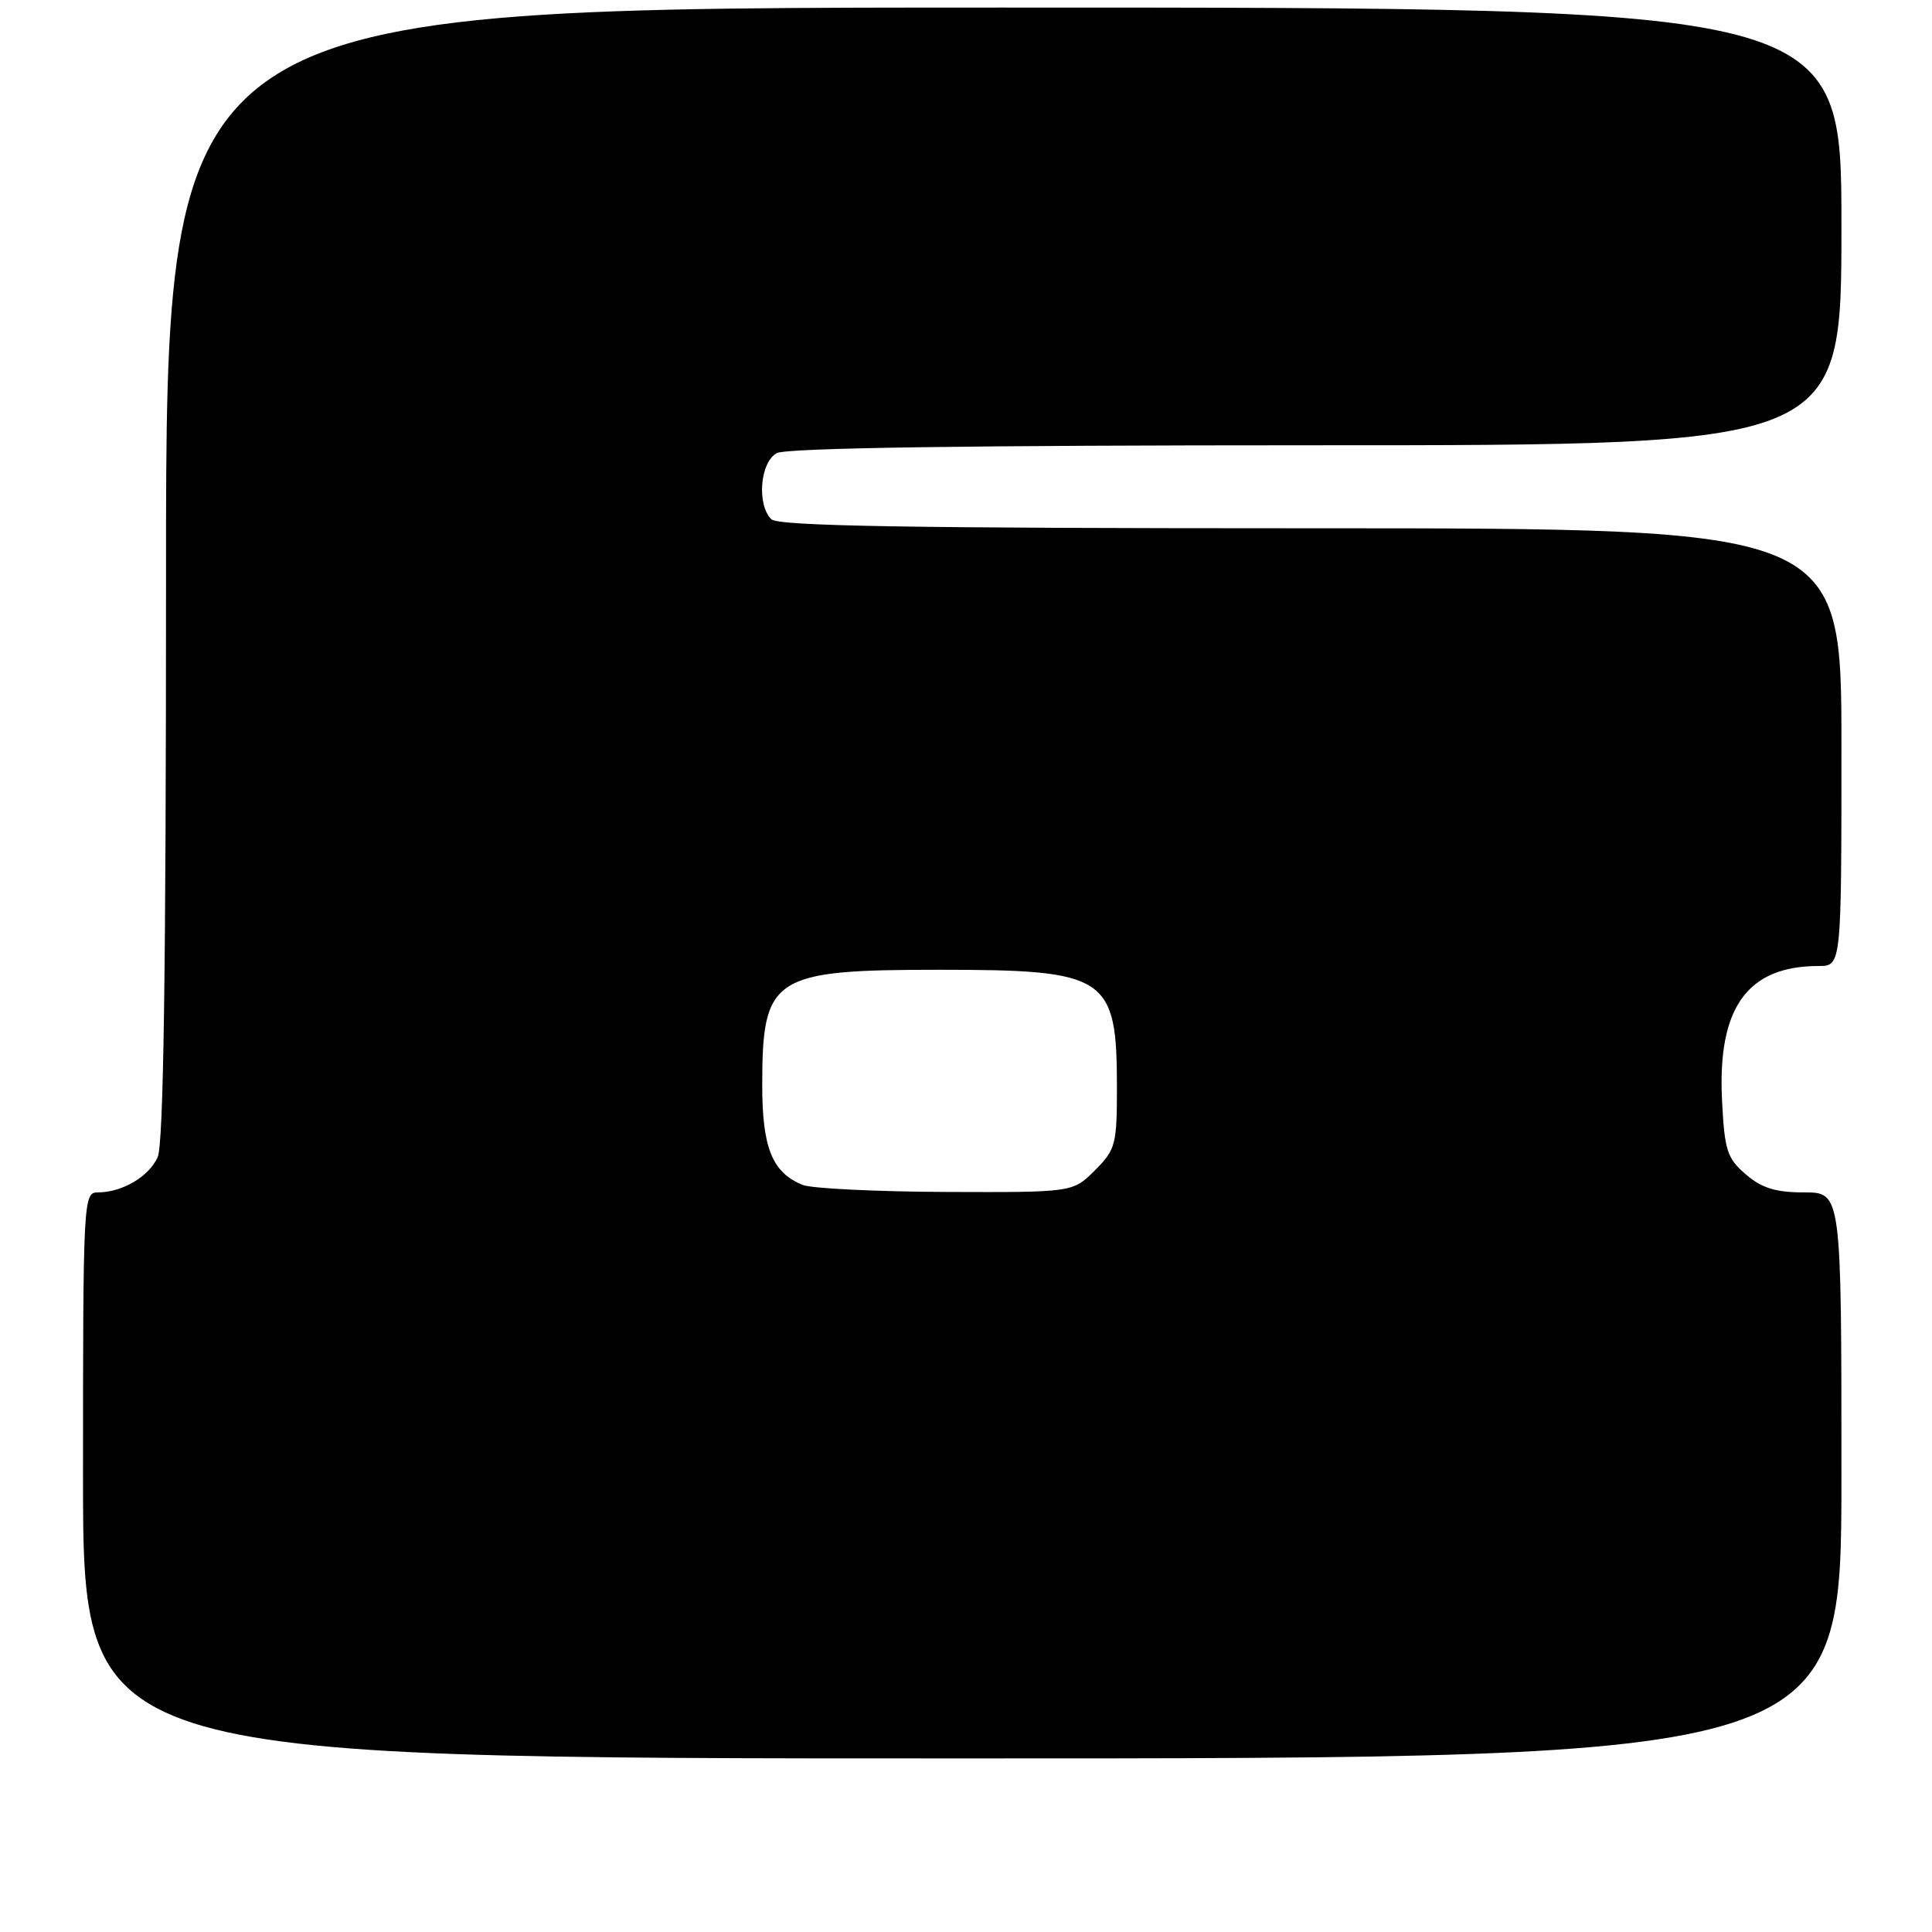 <?xml version="1.0" encoding="UTF-8" standalone="no"?>
<!DOCTYPE svg PUBLIC "-//W3C//DTD SVG 1.1//EN" "http://www.w3.org/Graphics/SVG/1.1/DTD/svg11.dtd" >
<svg xmlns="http://www.w3.org/2000/svg" xmlns:xlink="http://www.w3.org/1999/xlink" version="1.1" viewBox="0 0 256 256">
 <g >
 <path fill="currentColor"
d=" M 244.00 195.50 C 244.00 158.00 244.00 158.00 239.06 158.00 C 235.28 158.00 233.45 157.43 231.33 155.61 C 228.84 153.47 228.51 152.44 228.18 145.81 C 227.56 133.53 231.53 128.00 240.97 128.00 C 244.00 128.00 244.00 128.00 244.00 99.00 C 244.00 70.00 244.00 70.00 173.70 70.00 C 120.36 70.00 103.11 69.71 102.20 68.80 C 100.25 66.85 100.72 61.22 102.93 60.04 C 104.21 59.35 128.39 59.00 174.43 59.00 C 244.00 59.00 244.00 59.00 244.00 30.00 C 244.00 1.00 244.00 1.00 133.00 1.00 C 22.00 1.00 22.00 1.00 22.00 75.95 C 22.00 128.75 21.67 151.63 20.89 153.34 C 19.71 155.93 16.18 158.00 12.95 158.00 C 11.05 158.00 11.00 158.97 11.00 195.50 C 11.00 233.00 11.00 233.00 127.50 233.00 C 244.00 233.00 244.00 233.00 244.00 195.50 Z  M 106.36 157.01 C 102.33 155.38 101.00 152.10 101.00 143.82 C 101.00 129.38 102.35 128.50 124.50 128.50 C 146.73 128.50 148.00 129.34 148.00 144.12 C 148.00 151.67 147.82 152.33 145.08 155.08 C 142.15 158.00 142.15 158.00 125.33 157.94 C 116.07 157.90 107.54 157.48 106.36 157.01 Z "/>
</g>
</svg>